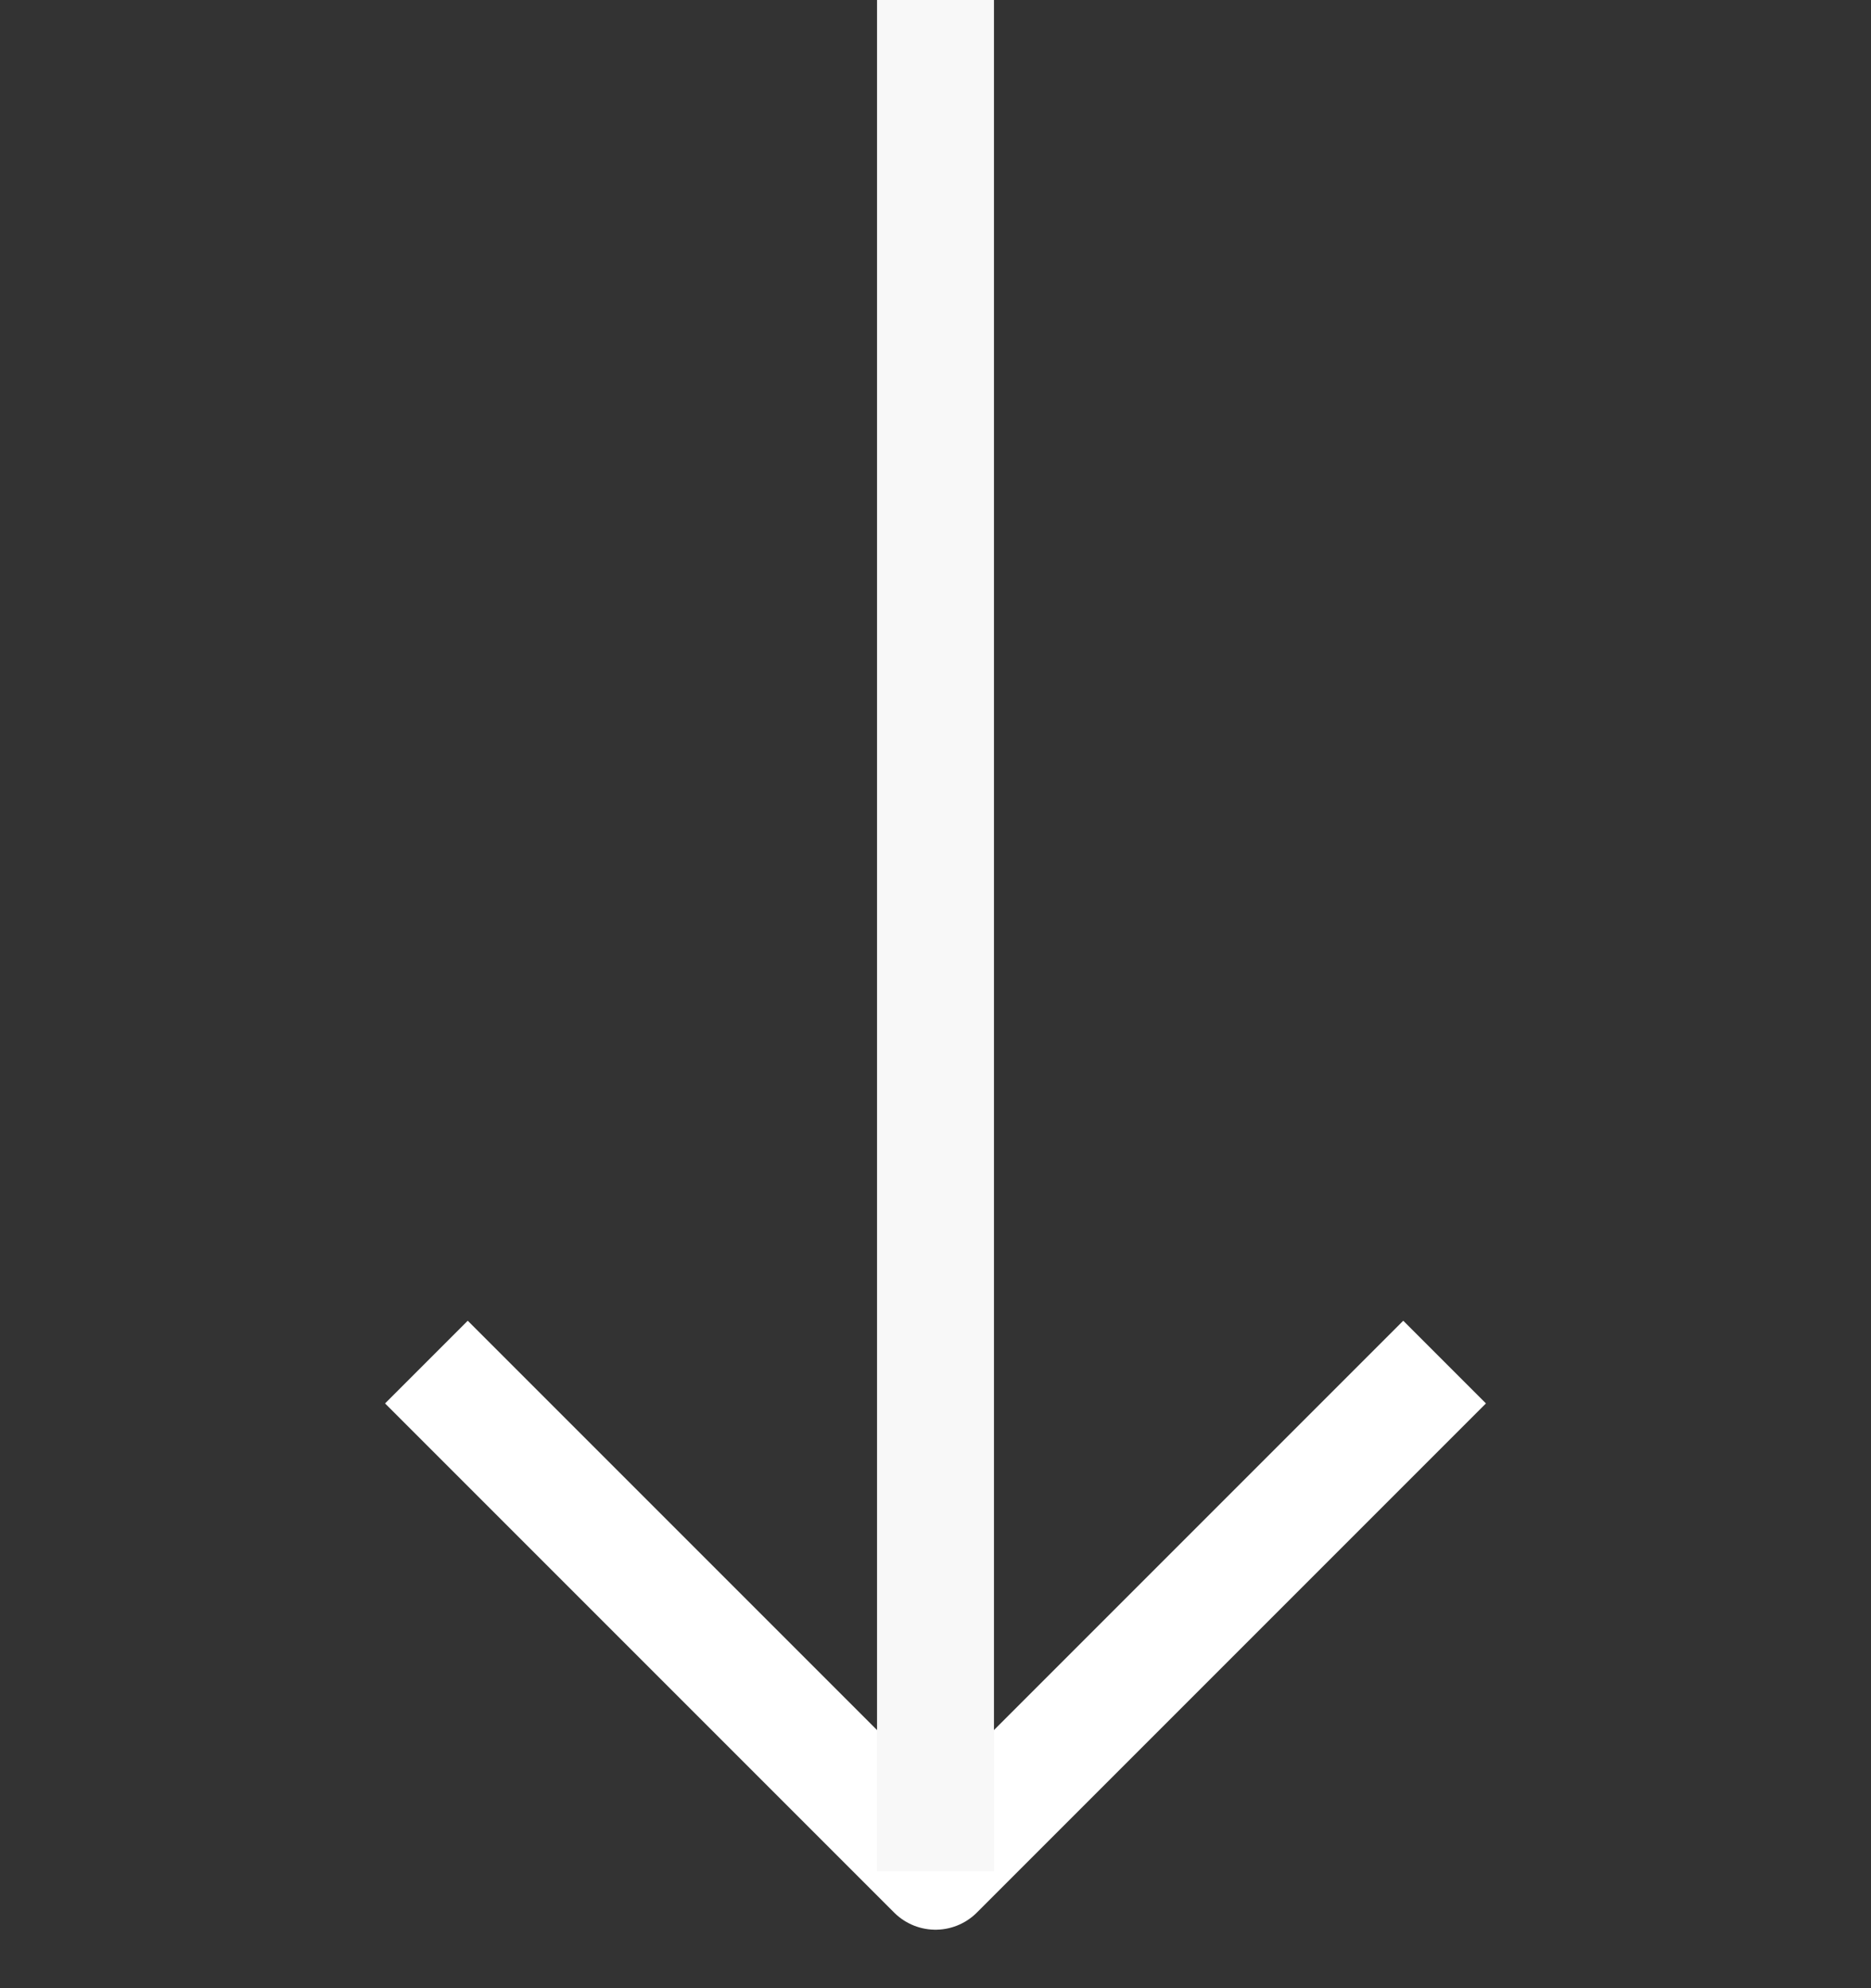 <svg width="16" height="17" viewBox="0 0 16 17" fill="none" xmlns="http://www.w3.org/2000/svg">
<rect x="0" y="0" width="16" height="17" fill="#333333" stroke="none"/>
<path d="M4 12L8 16L12 12" stroke="white" stroke-linecap="square" stroke-linejoin="round"/>
<rect x="7.75" y="0.25" width="0.5" height="15.5" fill="#F2F2F2" stroke="#F8F8F8" stroke-width="0.5"/>
</svg>
